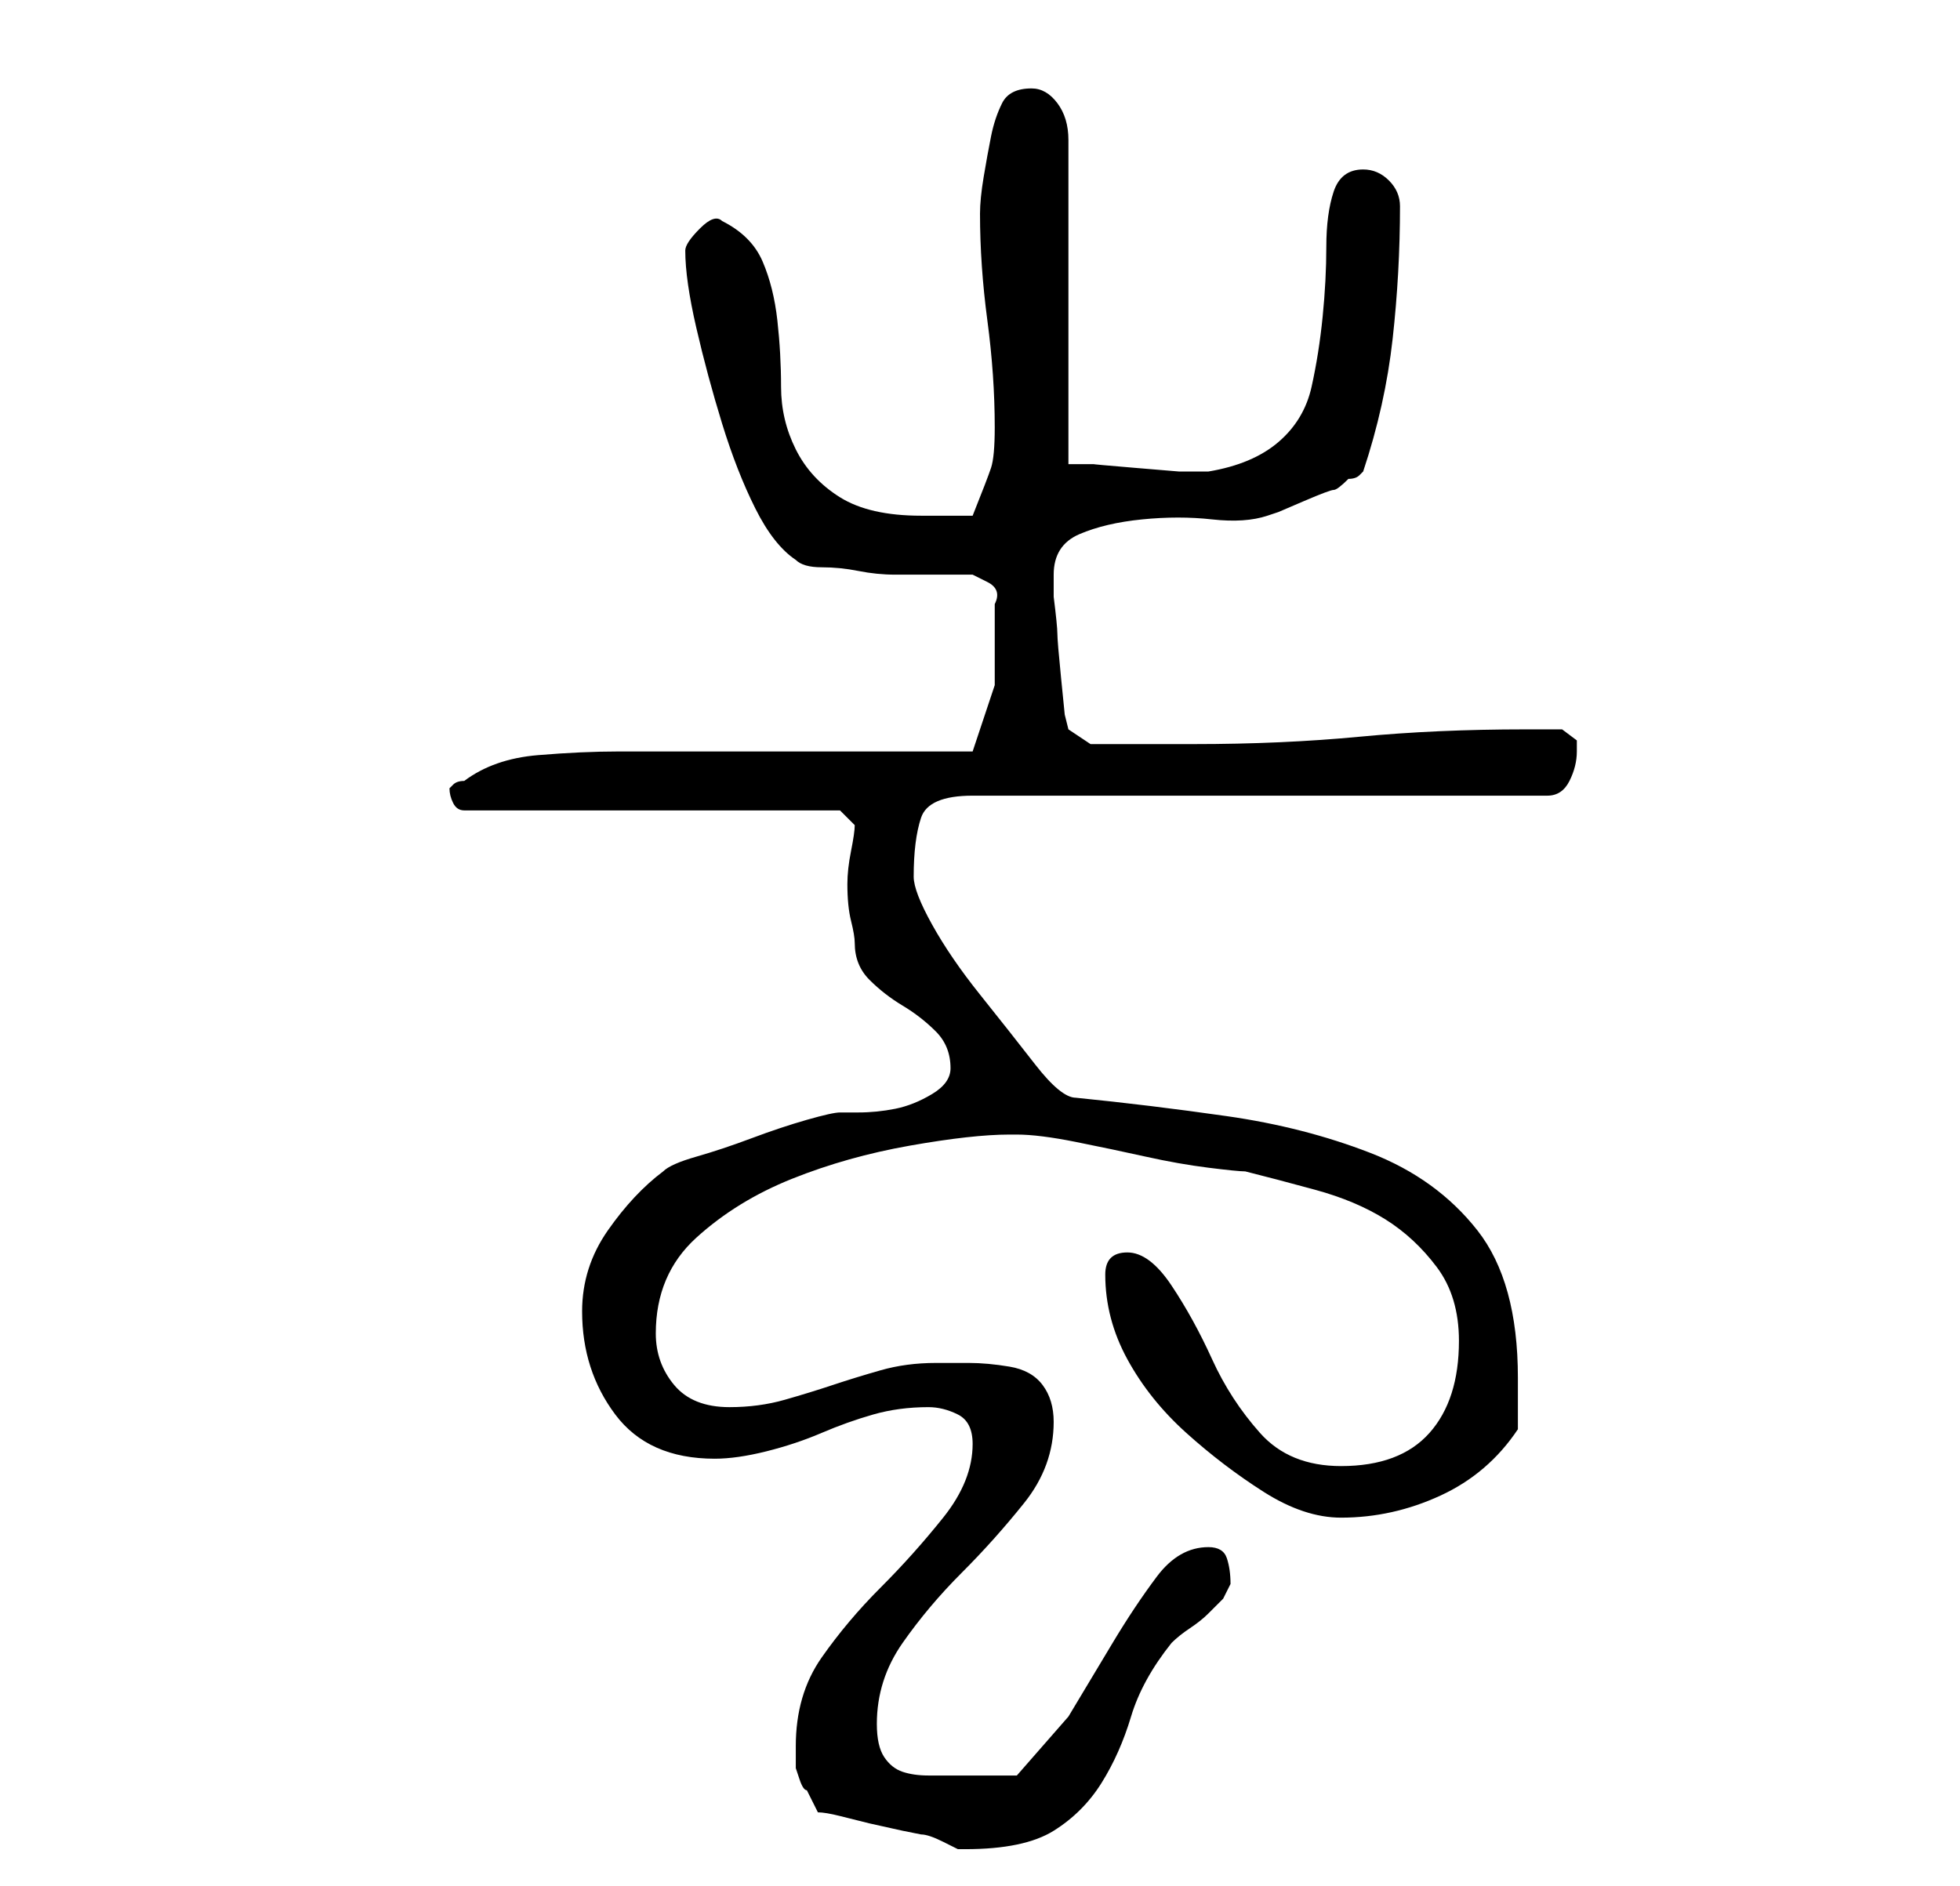 <?xml version="1.0" standalone="no"?>
<!DOCTYPE svg PUBLIC "-//W3C//DTD SVG 1.1//EN" "http://www.w3.org/Graphics/SVG/1.1/DTD/svg11.dtd" >
<svg xmlns="http://www.w3.org/2000/svg" xmlns:xlink="http://www.w3.org/1999/xlink" version="1.1" viewBox="-10 0 266 256">
   <path fill="currentColor"
d="M101 246q1 0 3 0.5l4 1t4.5 1l2.5 0.5q1 0 3 1l2 1h1q8 0 12 -2.5t6.5 -6.5t4 -9t5.5 -10q1 -1 2.5 -2t2.5 -2l2 -2t1 -2q0 -2 -0.5 -3.5t-2.5 -1.5q-4 0 -7 4t-6 9l-6 10t-7 8h-7h-5q-2 0 -3.5 -0.5t-2.5 -2t-1 -4.5q0 -6 3.5 -11t8 -9.5t8.5 -9.5t4 -11q0 -3 -1.5 -5
t-4.5 -2.5t-5.5 -0.5h-4.5q-4 0 -7.5 1t-6.5 2t-6.5 2t-7.5 1q-5 0 -7.5 -3t-2.5 -7q0 -8 5.5 -13t13 -8t16 -4.5t13.5 -1.5h1q3 0 8 1t9.5 2t8.5 1.5t5 0.5q4 1 9.5 2.5t9.5 4t7 6.5t3 10q0 8 -4 12.5t-12 4.5q-7 0 -11 -4.5t-6.5 -10t-5.5 -10t-6 -4.5t-3 3q0 6 3 11.5
t8 10t10.5 8t10.5 3.5q7 0 13.5 -3t10.5 -9v-7q0 -13 -5.5 -20t-14.5 -10.5t-19.5 -5t-20.5 -2.5q-2 0 -5.5 -4.5t-7.5 -9.5t-6.5 -9.5t-2.5 -6.5q0 -5 1 -8t7 -3h78q2 0 3 -2t1 -4v-1.5t-2 -1.5h-3h-2q-12 0 -22.5 1t-22.5 1h-14l-3 -2l-0.5 -2t-0.5 -5t-0.5 -6t-0.5 -5
v-1.5v-1.5q0 -4 3.5 -5.5t8.5 -2t9.5 0t7.5 -0.5l1.5 -0.5t3.5 -1.5t4 -1.5t2 -1.5q1 0 1.5 -0.5l0.5 -0.5q3 -9 4 -18t1 -18q0 -2 -1.5 -3.5t-3.5 -1.5q-3 0 -4 3t-1 7.5t-0.5 9.5t-1.5 9.5t-4.5 7.5t-9.5 4h-4t-6 -0.5t-5.5 -0.5h-3.5v-44q0 -3 -1.5 -5t-3.5 -2q-3 0 -4 2
t-1.5 4.5t-1 5.5t-0.5 5q0 7 1 14.5t1 14.5q0 4 -0.5 5.5t-2.5 6.5h-7q-7 0 -11 -2.5t-6 -6.5t-2 -8.5t-0.5 -9t-2 -8t-5.5 -5.5q-1 -1 -3 1t-2 3q0 4 1.5 10.5t3.5 13t4.5 11.5t5.5 7q1 1 3.5 1t5 0.5t5 0.5h3.5h4h3t2 1t1 3v11t-3 9h-48q-5 0 -11 0.5t-10 3.5
q-1 0 -1.5 0.5l-0.5 0.5q0 1 0.5 2t1.5 1h51l2 2q0 1 -0.5 3.5t-0.5 4.5q0 3 0.5 5t0.5 3q0 3 2 5t4.5 3.5t4.5 3.5t2 5q0 2 -2.5 3.5t-5 2t-5 0.5h-2.5q-1 0 -4.5 1t-7.5 2.5t-7.5 2.5t-4.5 2q-4 3 -7.5 8t-3.5 11q0 8 4.5 14t13.5 6q3 0 7 -1t7.5 -2.5t7 -2.5t7.5 -1
q2 0 4 1t2 4q0 5 -4 10t-8.5 9.5t-8 9.5t-3.5 12v3t0.5 1.5t1 1.5z" />
</svg>
